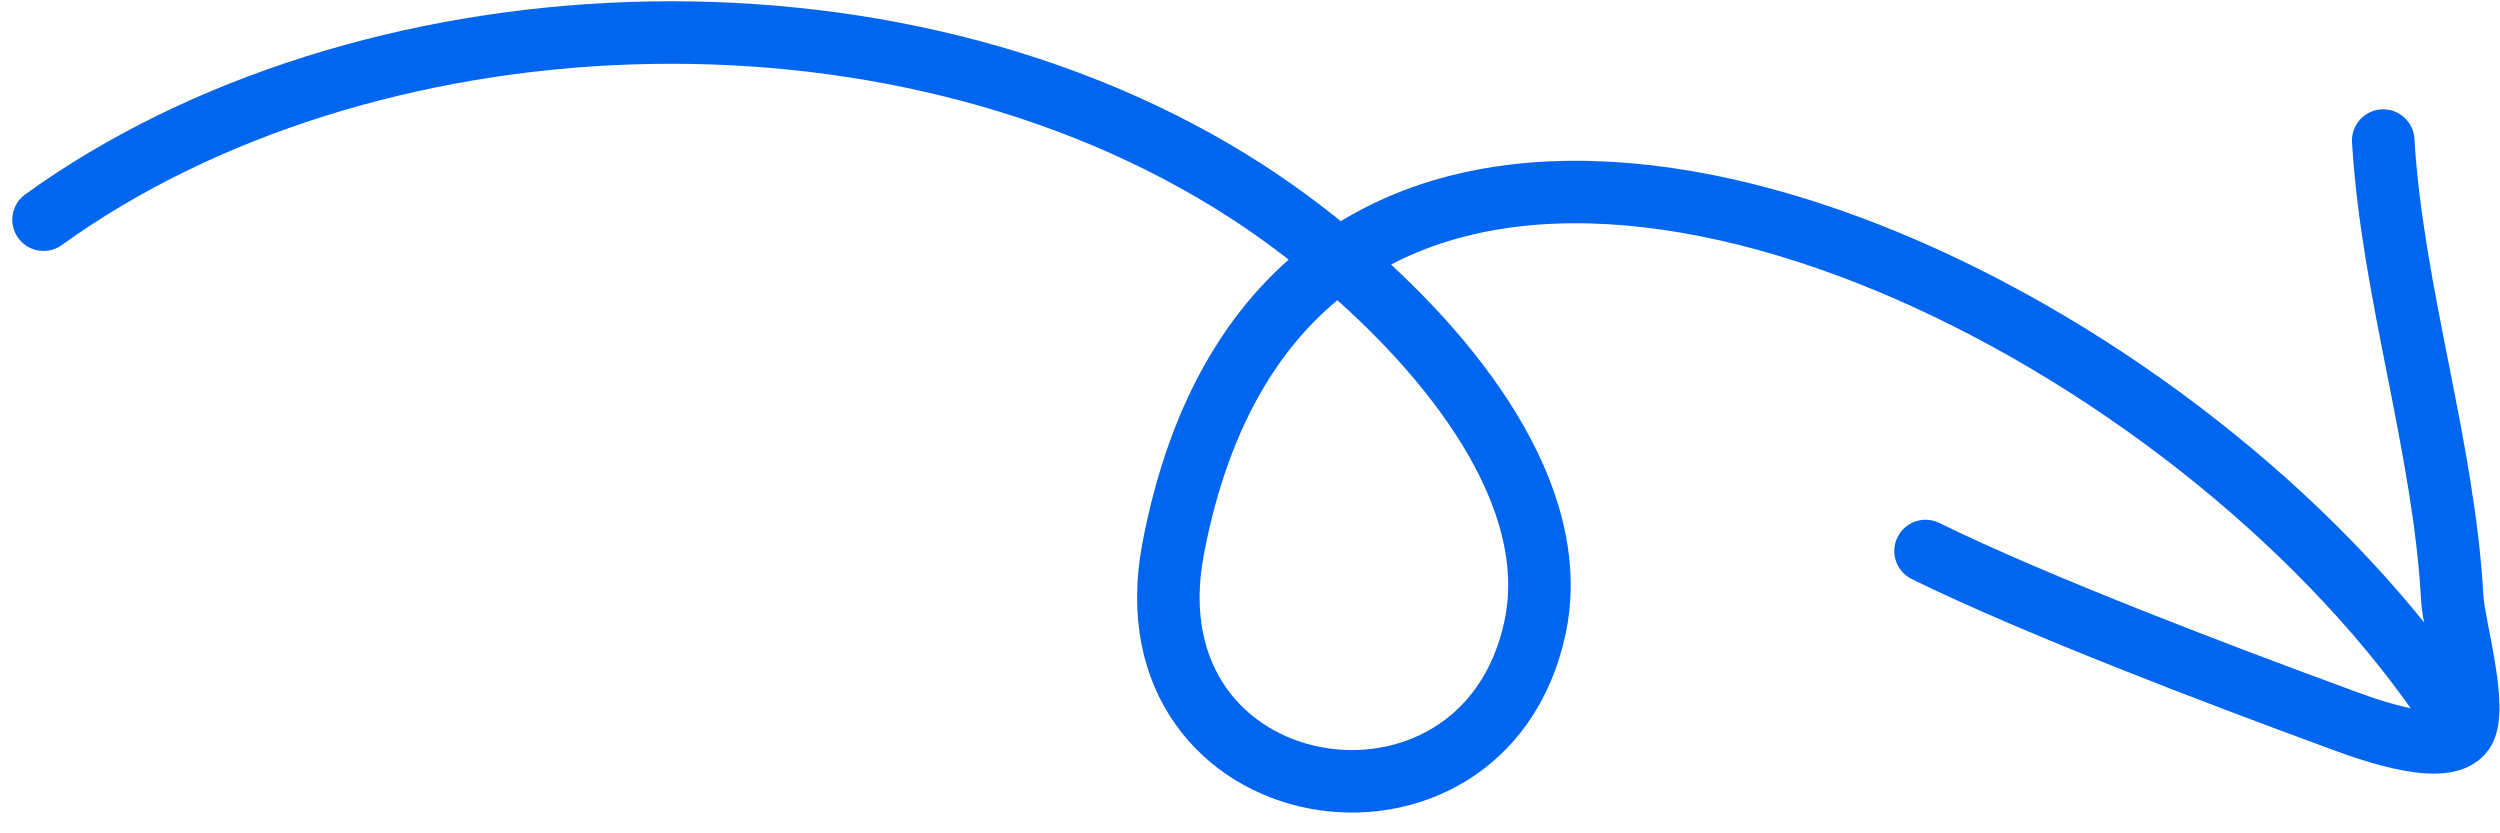 <svg width="120" height="40" viewBox="0 0 120 40" fill="none" xmlns="http://www.w3.org/2000/svg">
<path d="M114.394 6.747C114.842 14.131 117.313 21.416 117.712 28.759C117.78 30.004 118.956 34.011 118.25 35.093M118.25 35.093C117.334 36.497 112.991 34.766 111.968 34.39C106.81 32.494 97.841 29.108 92.426 26.449M118.25 35.093C107.295 17.628 78.734 2.306 64.257 12.477M64.257 12.477C60.425 15.17 57.579 19.65 56.309 26.35C53.908 39.018 71.173 41.724 73.675 30.149C75.055 23.758 69.637 17.027 64.257 12.477ZM64.257 12.477C62.712 11.17 61.17 10.043 59.793 9.156C42.722 -1.846 17.376 -0.472 2.09 10.545" stroke="#0065EF" stroke-width="3" stroke-miterlimit="1.5" stroke-linecap="round" stroke-linejoin="round"/>
</svg>

